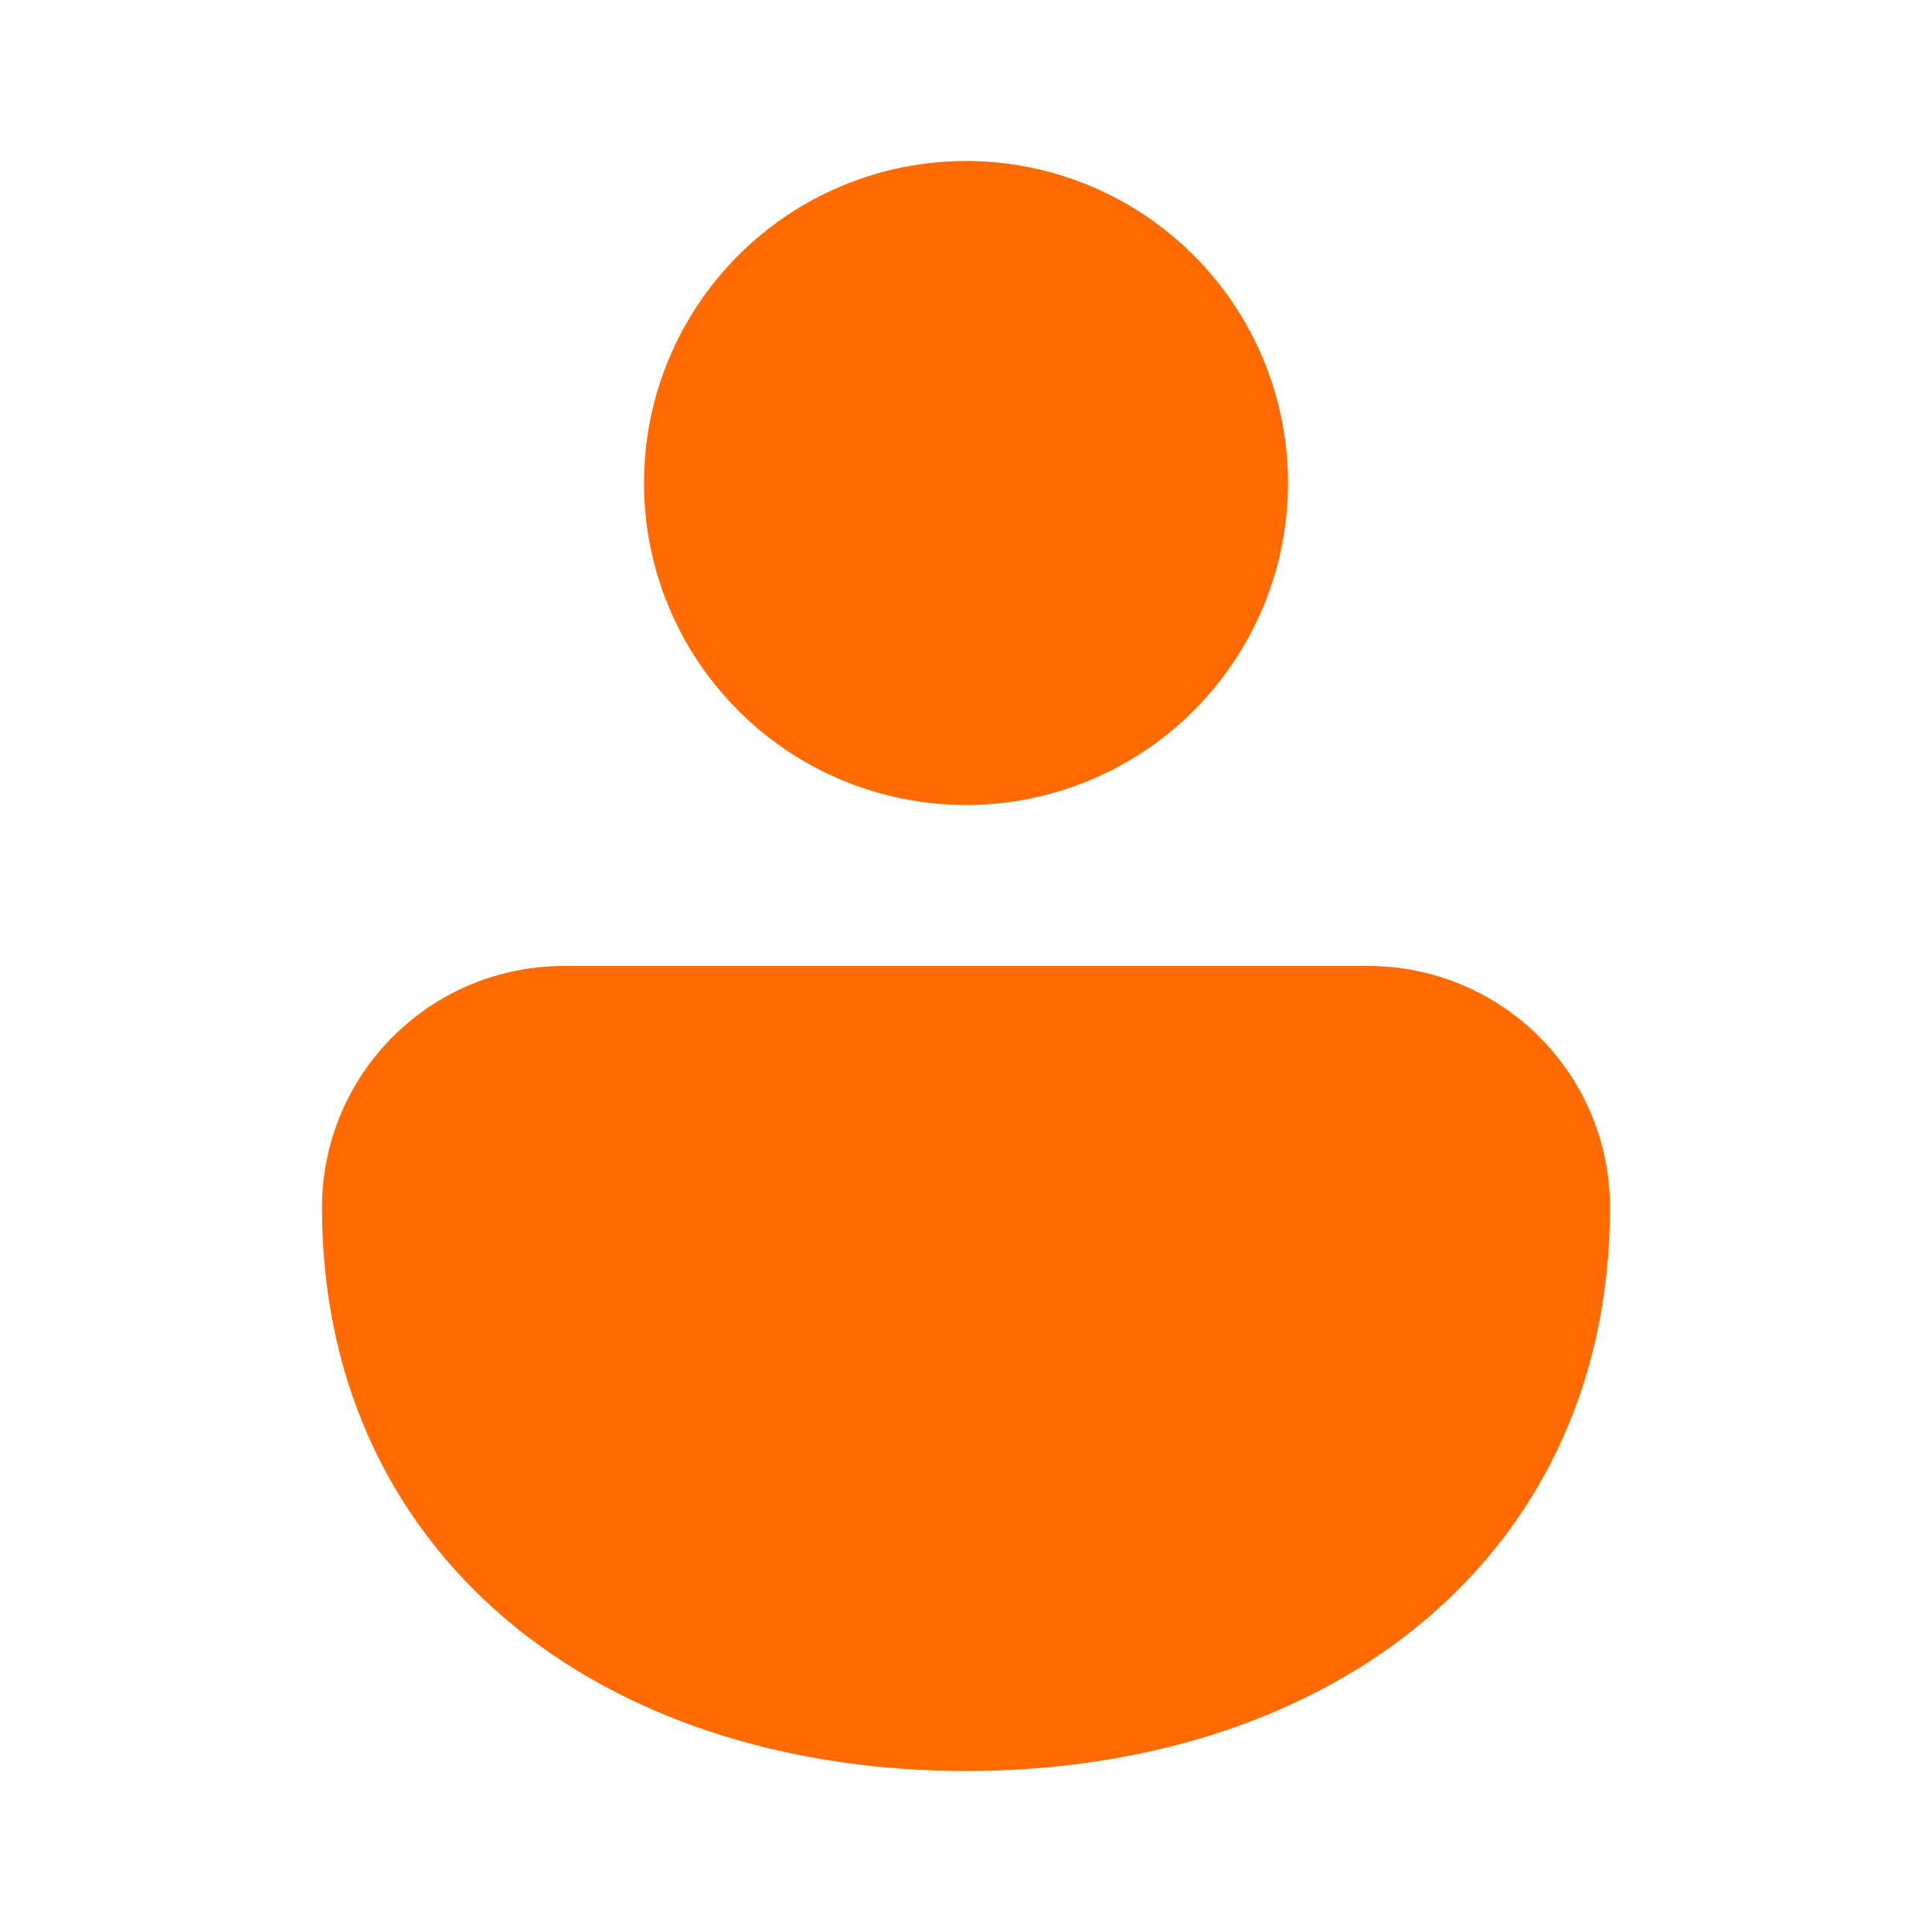 <svg width="24" height="24" viewBox="0 0 24 24" fill="none" xmlns="http://www.w3.org/2000/svg">
<path d="M12 2C10.939 2 9.922 2.421 9.172 3.172C8.421 3.922 8 4.939 8 6C8 7.061 8.421 8.078 9.172 8.828C9.922 9.579 10.939 10 12 10C13.061 10 14.078 9.579 14.828 8.828C15.579 8.078 16 7.061 16 6C16 4.939 15.579 3.922 14.828 3.172C14.078 2.421 13.061 2 12 2ZM17 12H7C6.204 12 5.441 12.316 4.879 12.879C4.316 13.441 4 14.204 4 15C4 17.232 4.918 19.02 6.424 20.23C7.906 21.42 9.894 22 12 22C14.106 22 16.094 21.42 17.576 20.23C19.08 19.02 20 17.232 20 15C20 14.204 19.684 13.441 19.121 12.879C18.559 12.316 17.796 12 17 12Z" fill="#FF6B00"/>
</svg>
